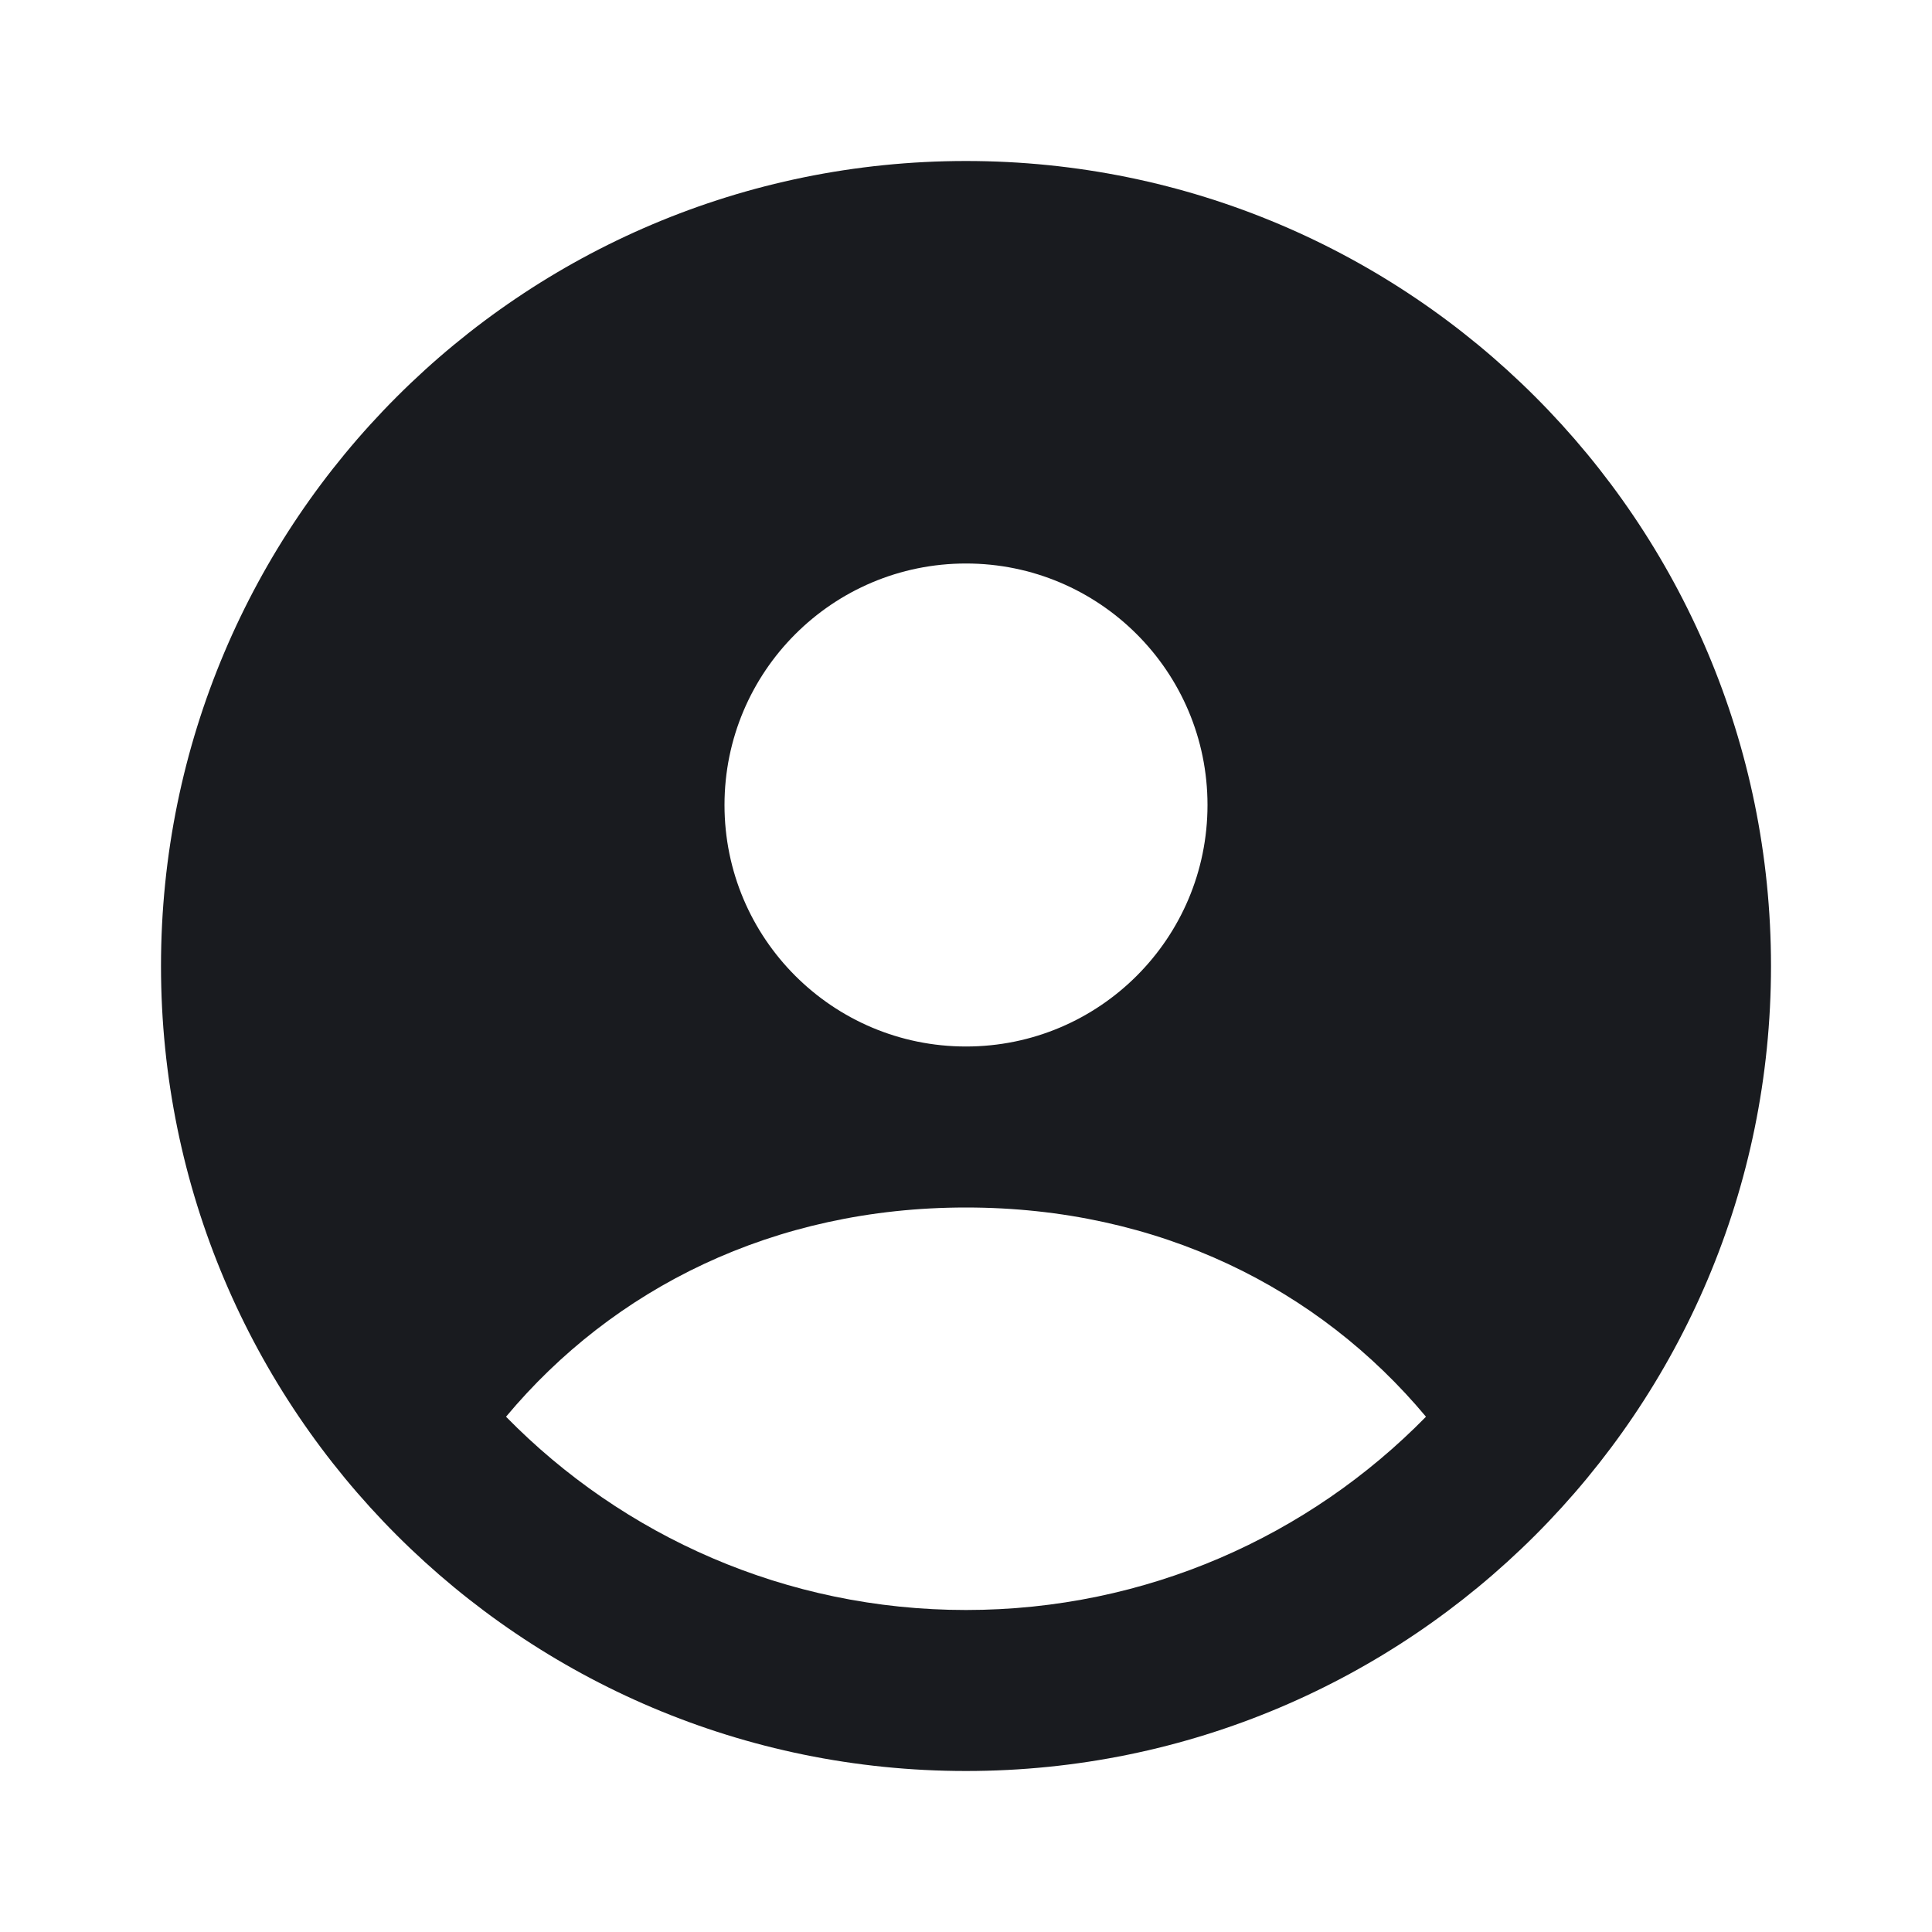 <svg width="24" height="24" viewBox="0 0 24 24" fill="none" xmlns="http://www.w3.org/2000/svg">
<path fill-rule="evenodd" clip-rule="evenodd" d="M12 22C17.523 22 22 17.523 22 12C22 6.477 17.523 2 12 2C6.477 2 2 6.477 2 12C2 17.523 6.477 22 12 22ZM15 10C15 11.657 13.657 13 12 13C10.343 13 9 11.657 9 10C9 8.343 10.343 7 12 7C13.657 7 15 8.343 15 10ZM12 20C9.762 20 7.738 19.081 6.286 17.599C7.618 16.005 9.605 15 12 15C14.396 15 16.383 16.005 17.714 17.599C16.262 19.081 14.239 20 12 20Z" fill="#191B1F"/>
</svg>
